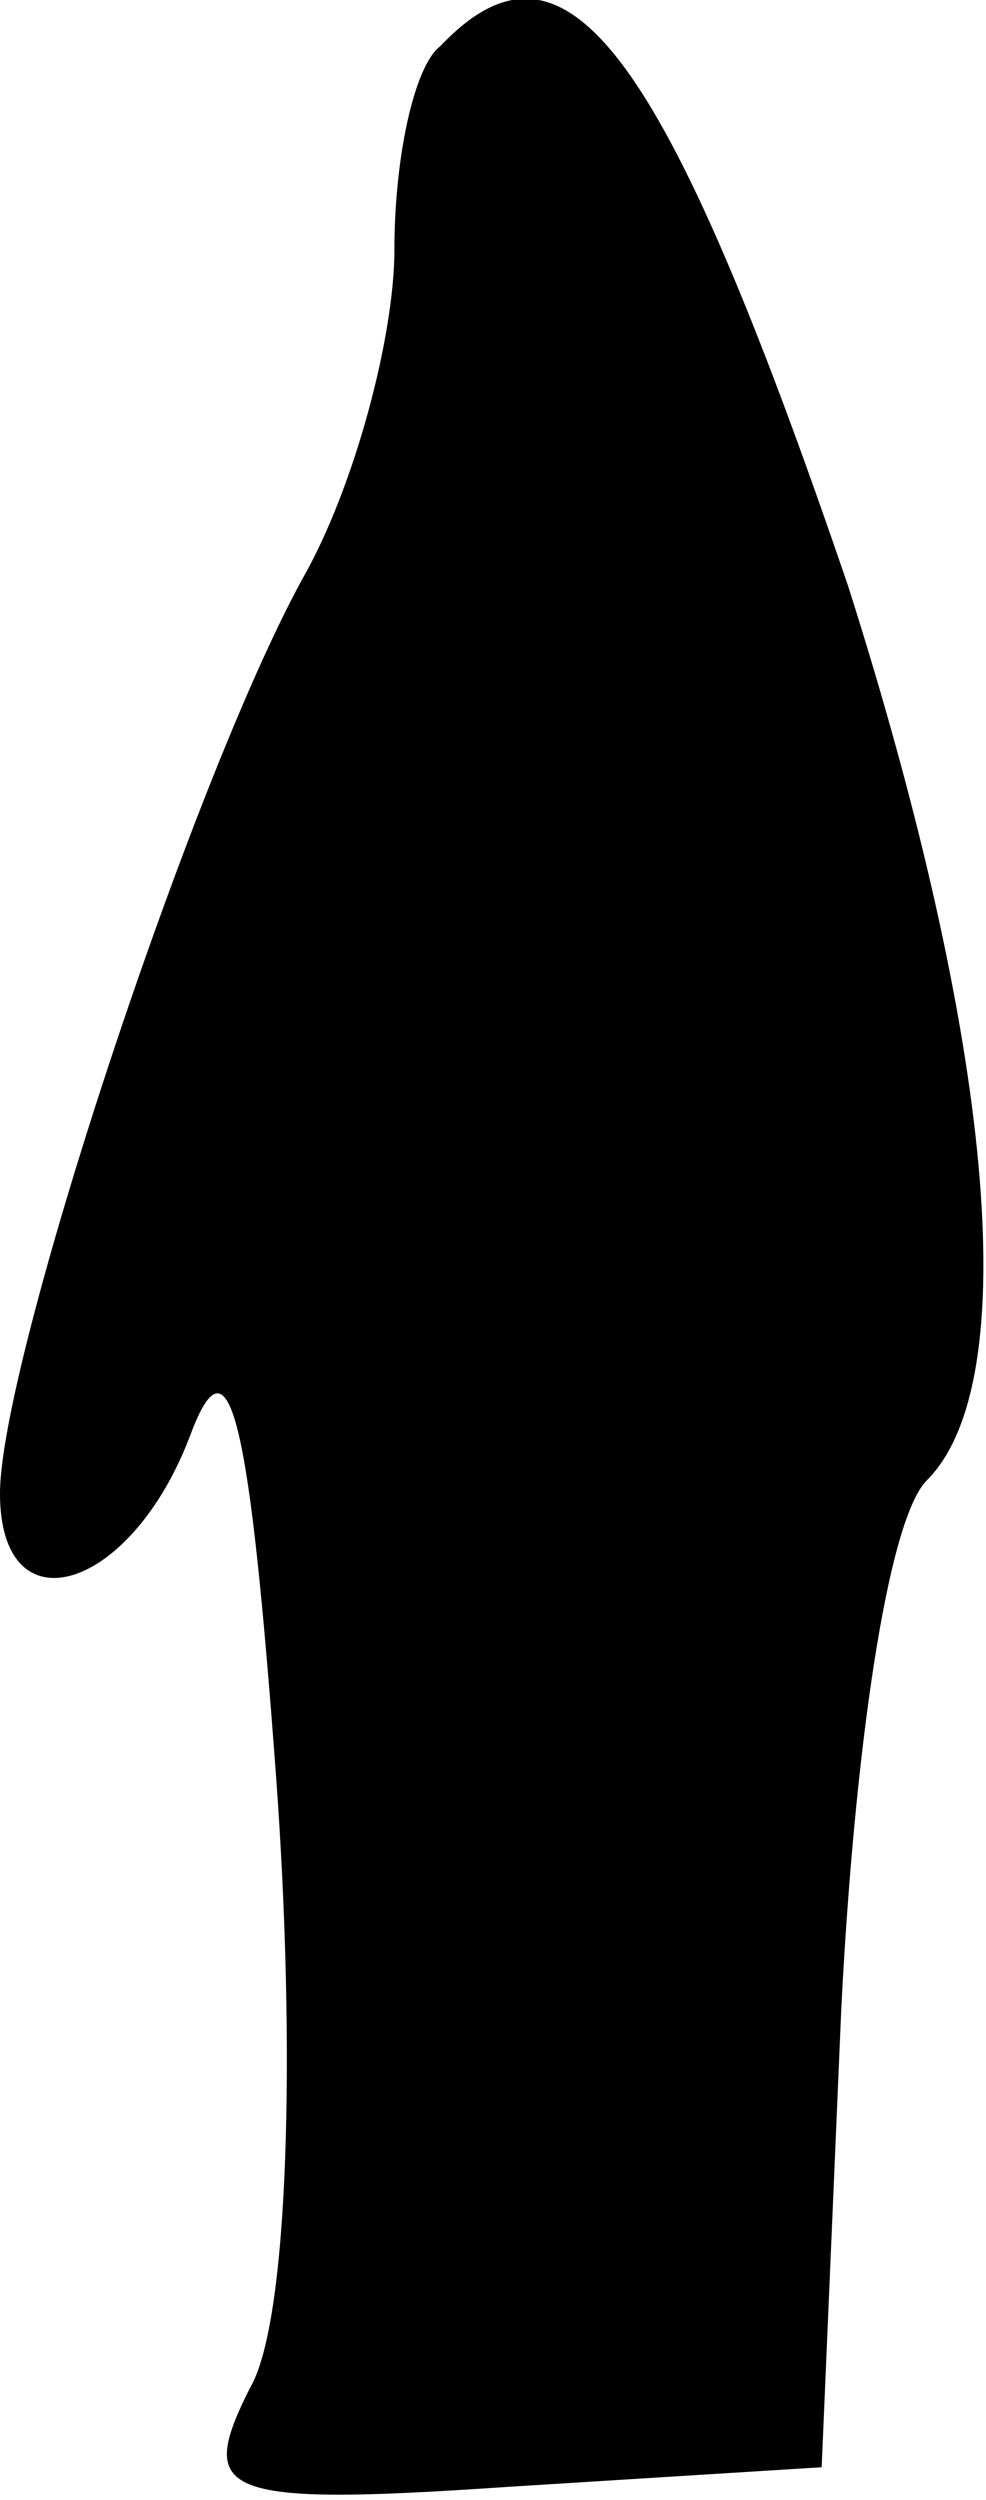 <?xml version="1.0" standalone="no"?>
<!DOCTYPE svg PUBLIC "-//W3C//DTD SVG 20010904//EN"
 "http://www.w3.org/TR/2001/REC-SVG-20010904/DTD/svg10.dtd">
<svg version="1.0" xmlns="http://www.w3.org/2000/svg"
 width="15pt" height="38pt" viewBox="0 0 15 38"
 preserveAspectRatio="xMidYMid meet">
<g transform="translate(0,38) scale(0.1,-0.1)"
fill="#000000" stroke="none">
<path fill="#000000" stroke="none" d="M67 373 c-4 -3 -7 -17 -7 -31 0 -13 -6
-36 -14 -50 -17 -31 -46 -119 -46 -139 0 -21 20 -15 29 9 6 16 9 2 13 -52 3
-41 2 -83 -4 -93 -8 -16 -5 -18 39 -15 l48 3 3 70 c2 39 7 74 13 80 15 15 10
67 -12 136 -28 82 -43 102 -62 82z"/>
</g>
</svg>
